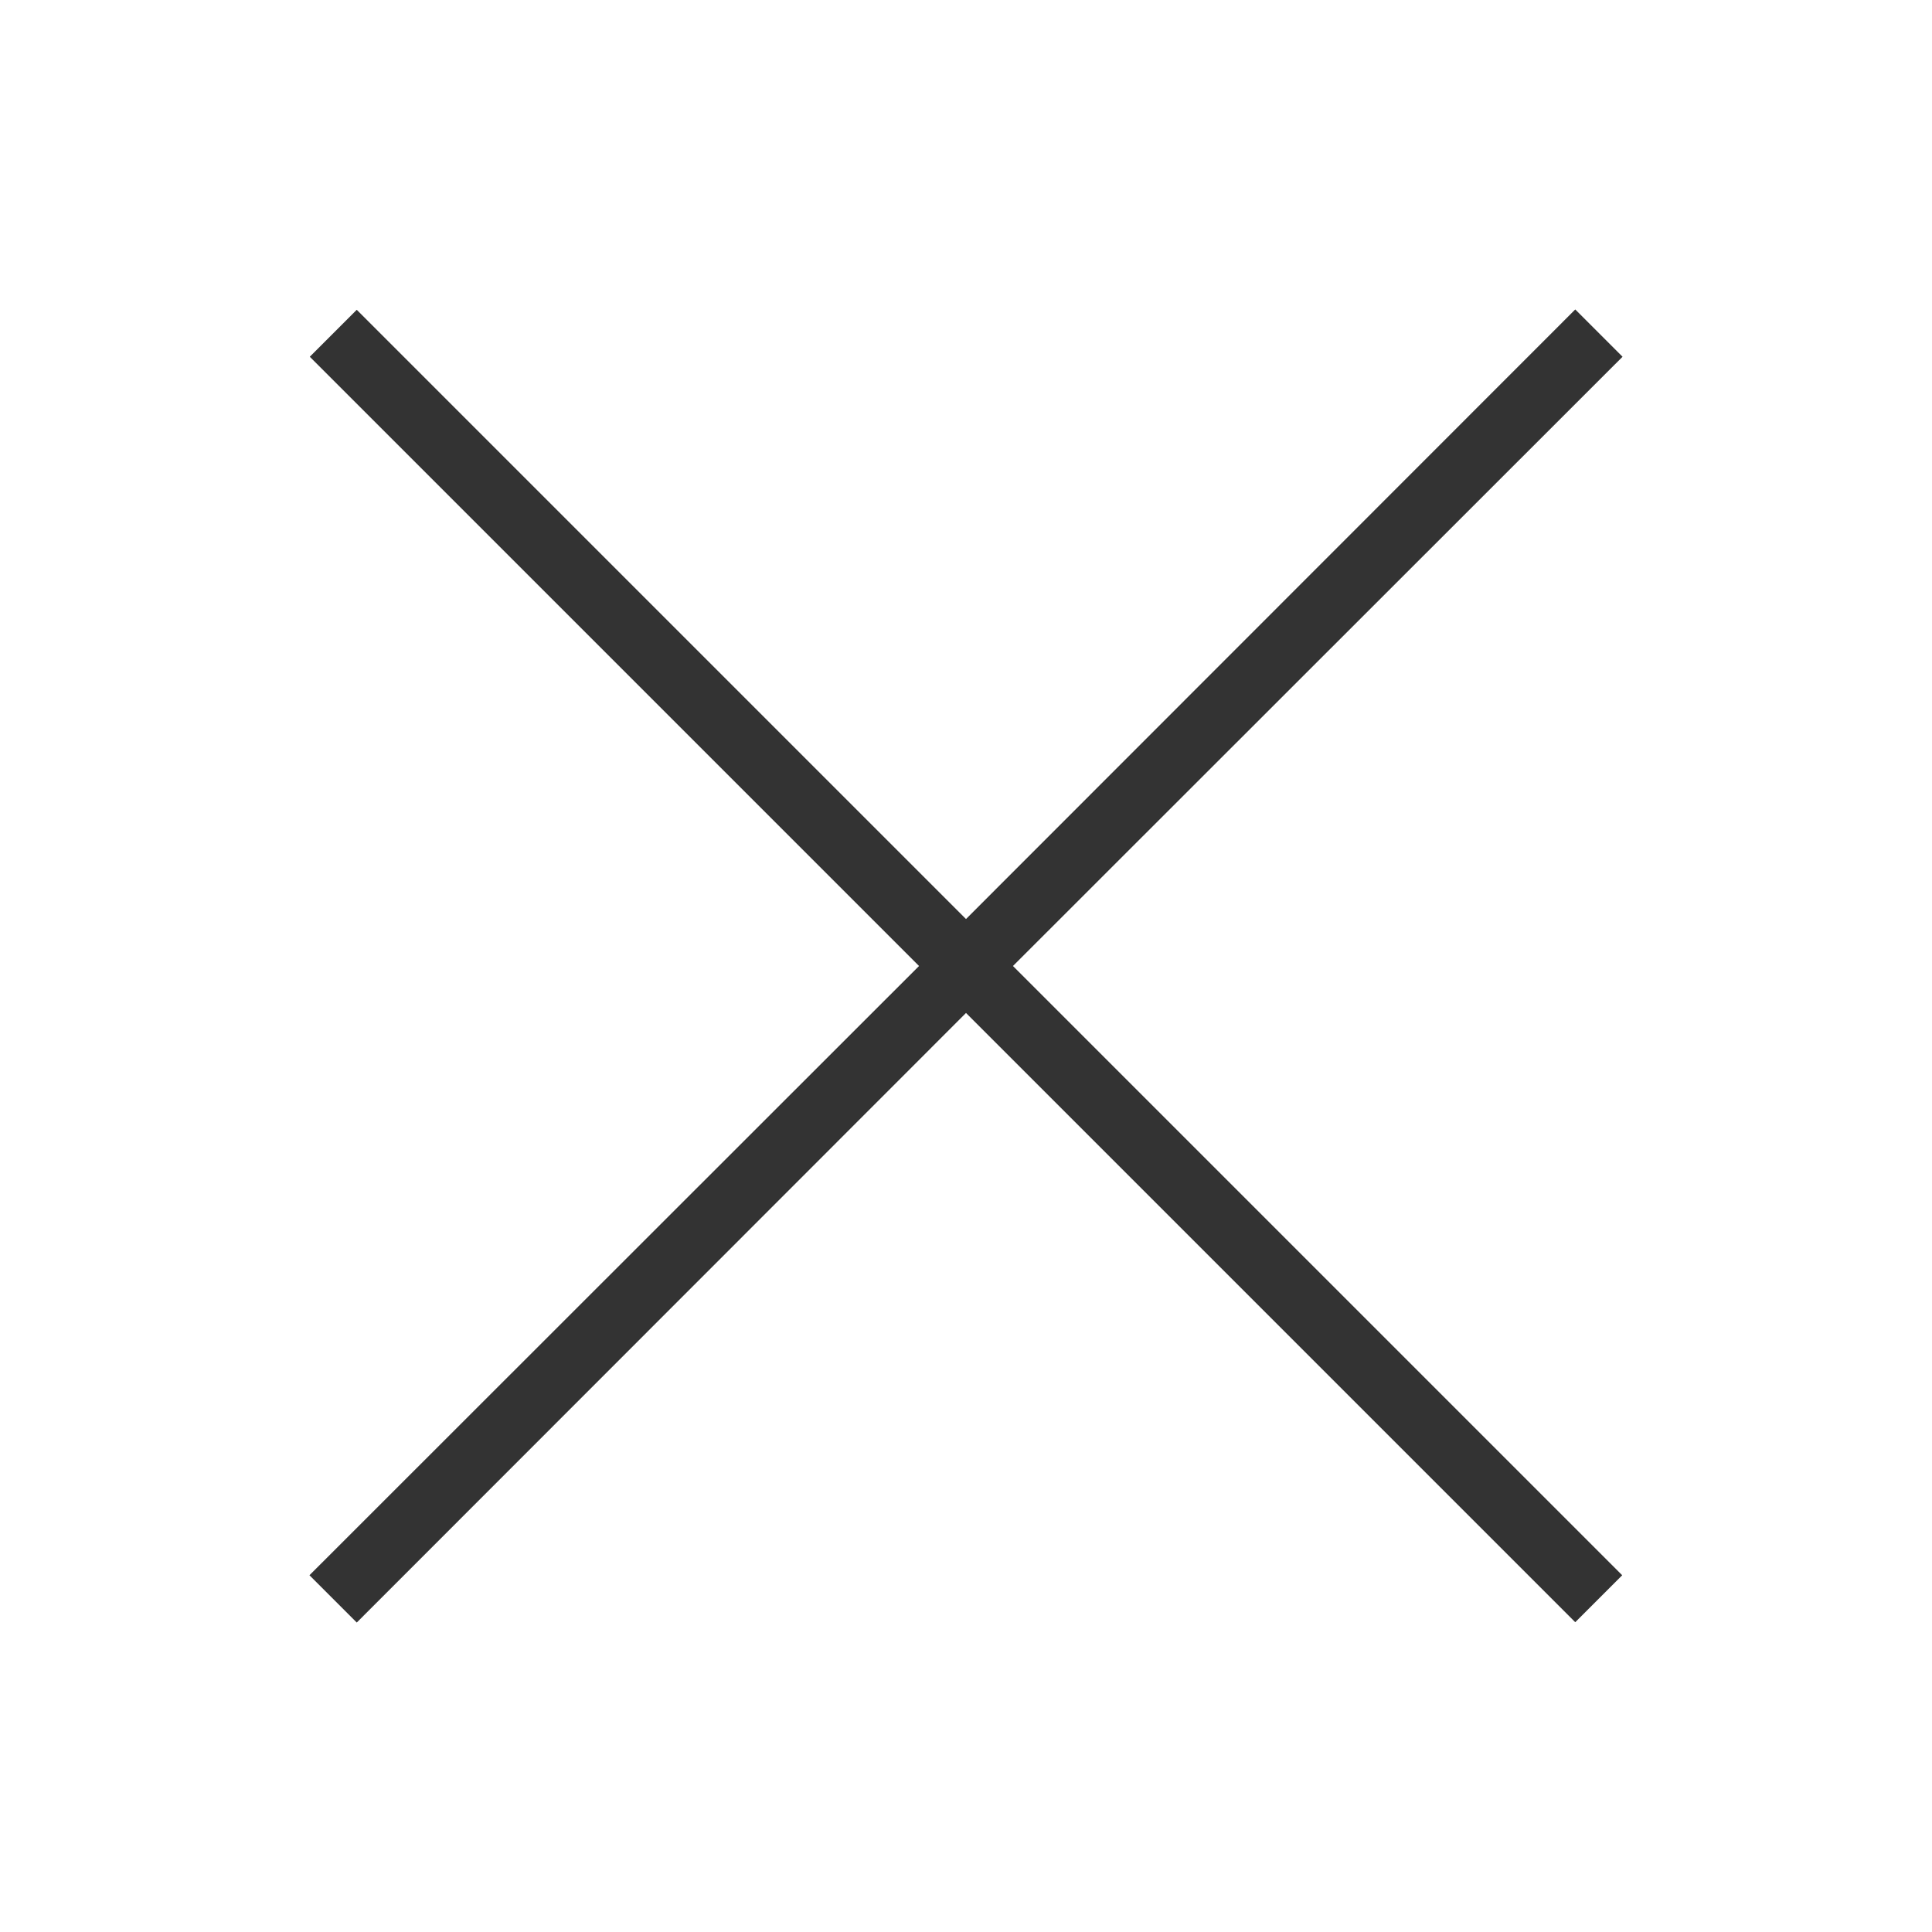 <?xml version="1.0" encoding="UTF-8"?>
<!DOCTYPE svg PUBLIC "-//W3C//DTD SVG 1.1//EN" "http://www.w3.org/Graphics/SVG/1.1/DTD/svg11.dtd">
<svg xmlns="http://www.w3.org/2000/svg" xml:space="preserve" width="580px" height="580px" shape-rendering="geometricPrecision" text-rendering="geometricPrecision" image-rendering="optimizeQuality" fill-rule="nonzero" clip-rule="nonzero" viewBox="0 0 5800 5800" xmlns:xlink="http://www.w3.org/1999/xlink">
	<title>navigate_cross icon</title>
	<desc>navigate_cross icon from the IconExperience.com I-Collection. Copyright by INCORS GmbH (www.incors.com).</desc>
	<path id="curve0" fill="#333333" d="M929,4729 2759,2900 930,1071 1071,930 2900,2759 4729,929 4871,1071 3041,2900 4870,4729 4729,4870 2900,3041 1071,4871z"/>
</svg>